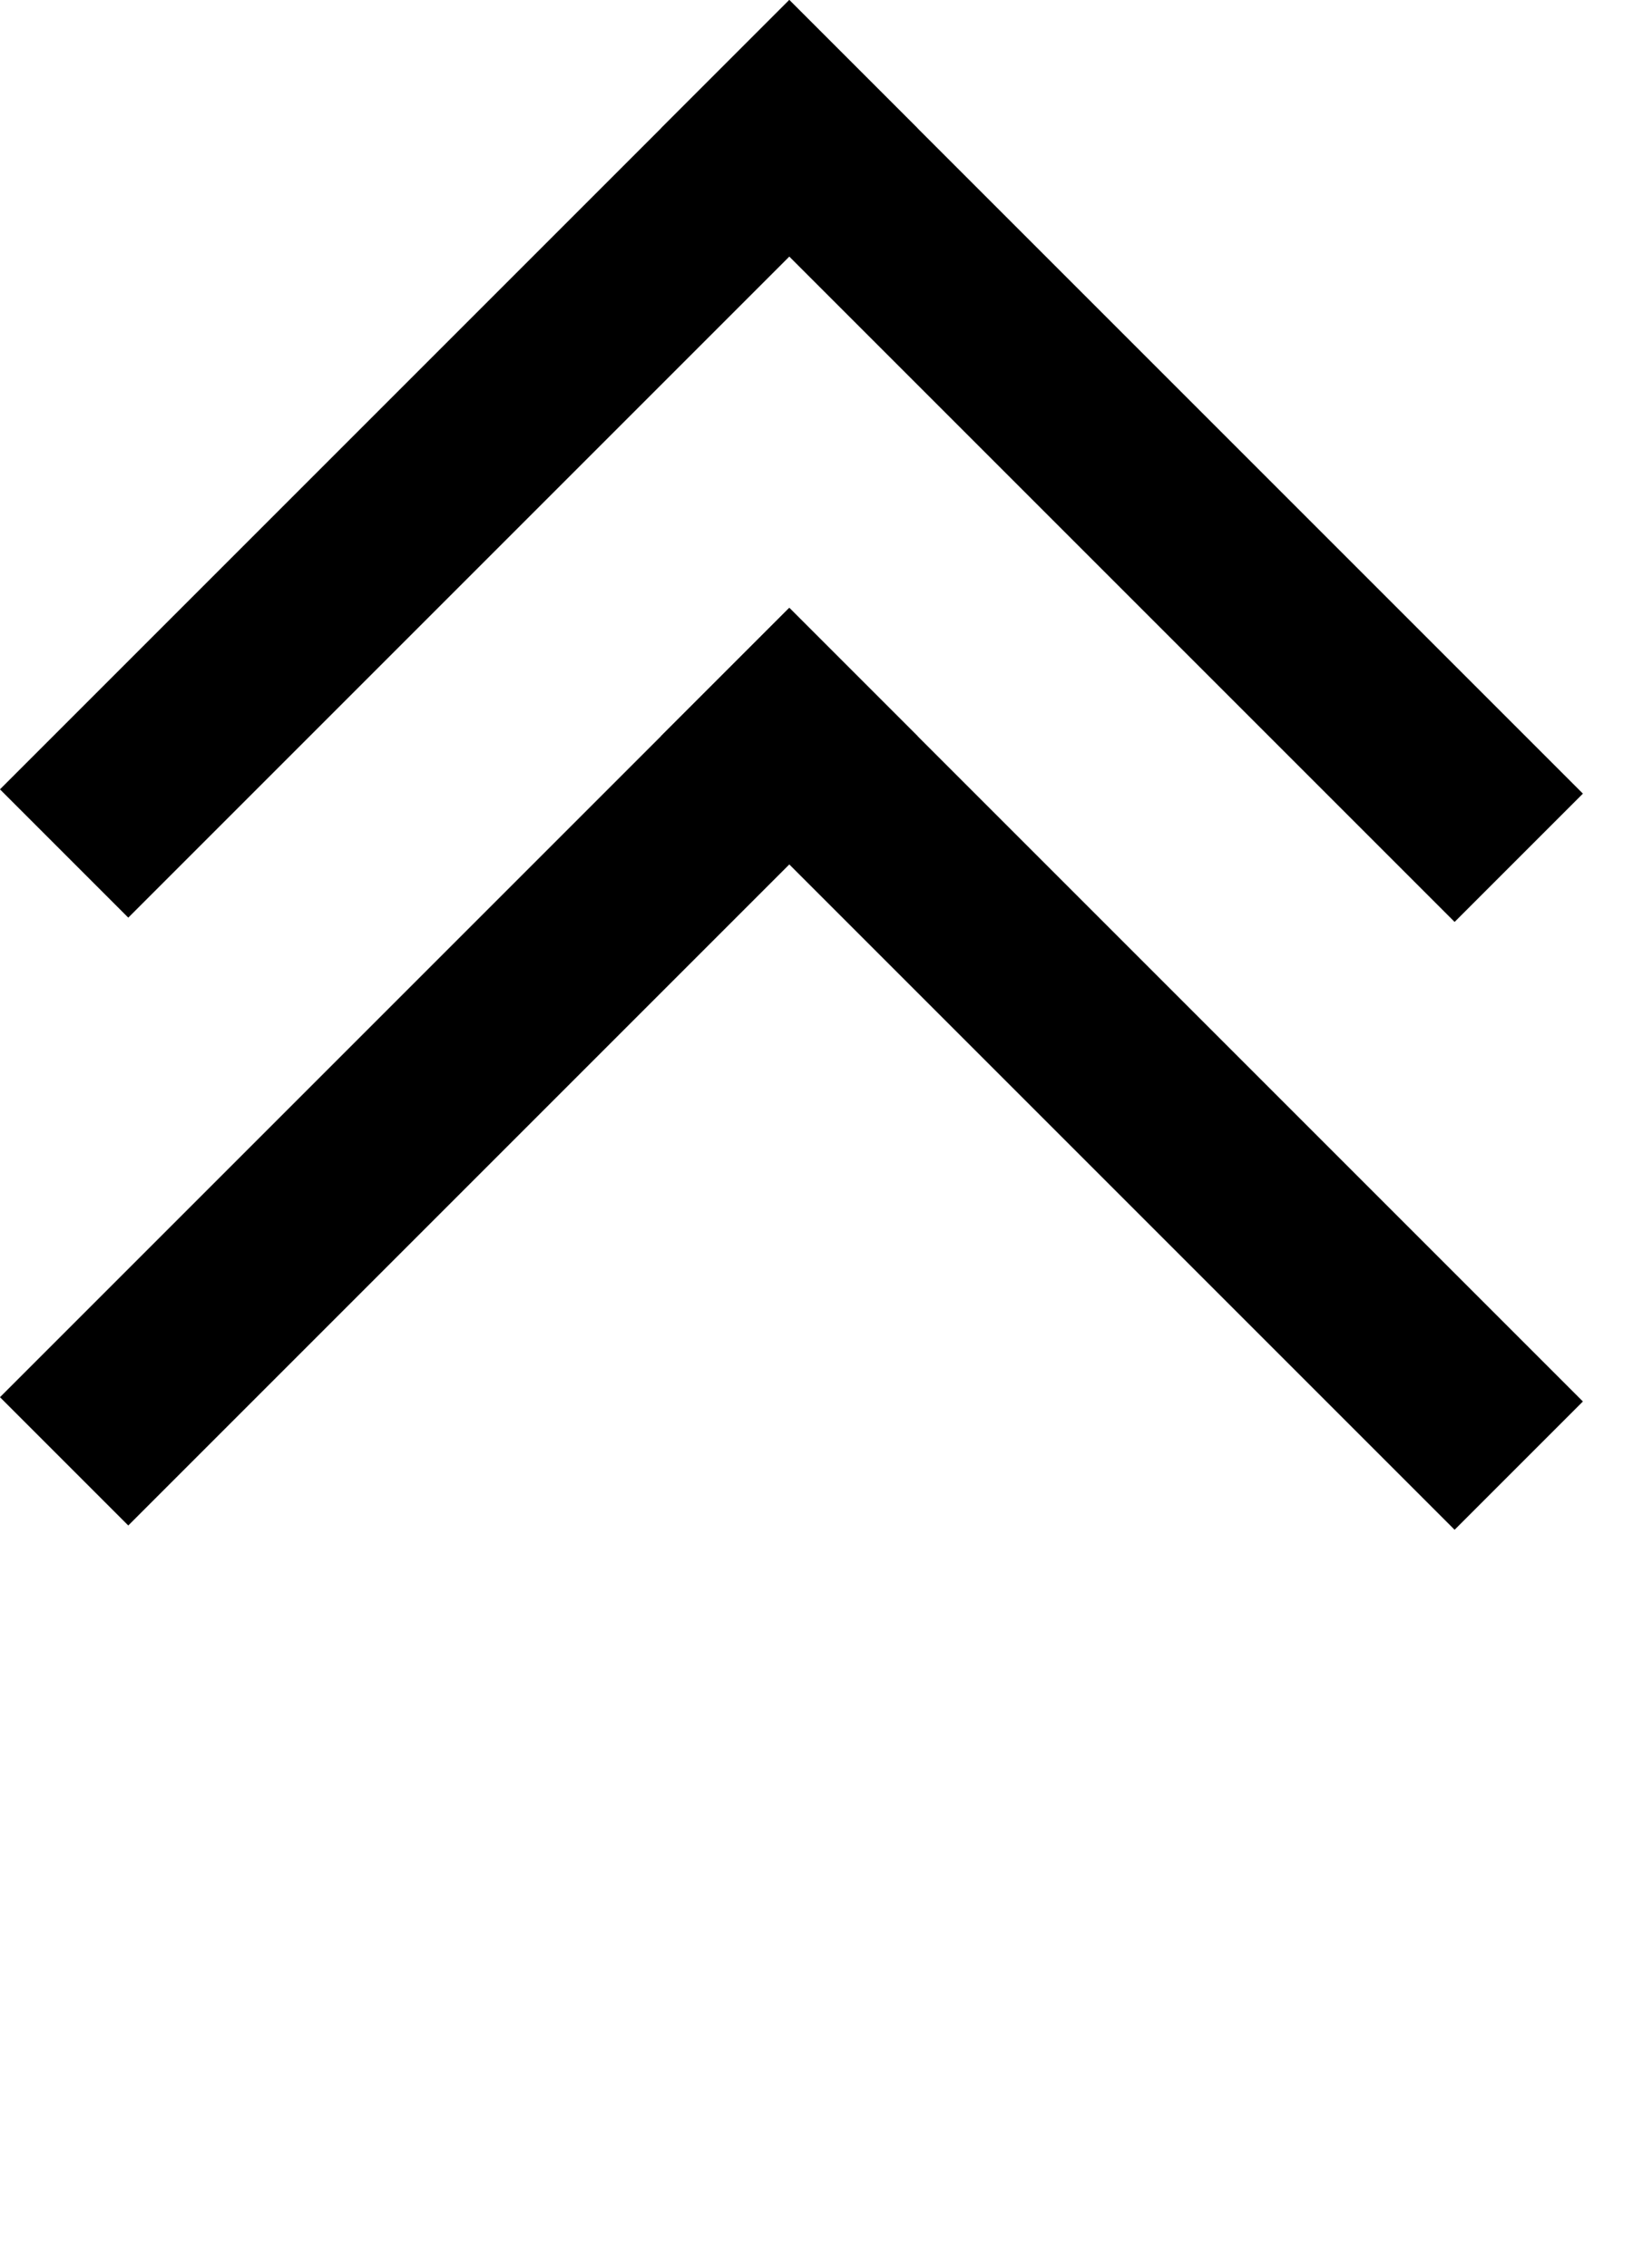 <svg width="18" height="25" viewBox="0 0 18 25" xmlns="http://www.w3.org/2000/svg">
<rect x="8.7" width="2" height="12.304" transform="rotate(45 8.7 0)"/>
<rect x="7.286" y="1.414" width="2" height="12.371" transform="rotate(-45 7.286 1.414)"/>
<rect x="8.7" y="6.7" width="2" height="12.304" transform="rotate(45 8.7 6.7)"/>
<rect x="7.286" y="8.114" width="2" height="12.371" transform="rotate(-45 7.286 8.114)"/>
</svg>

